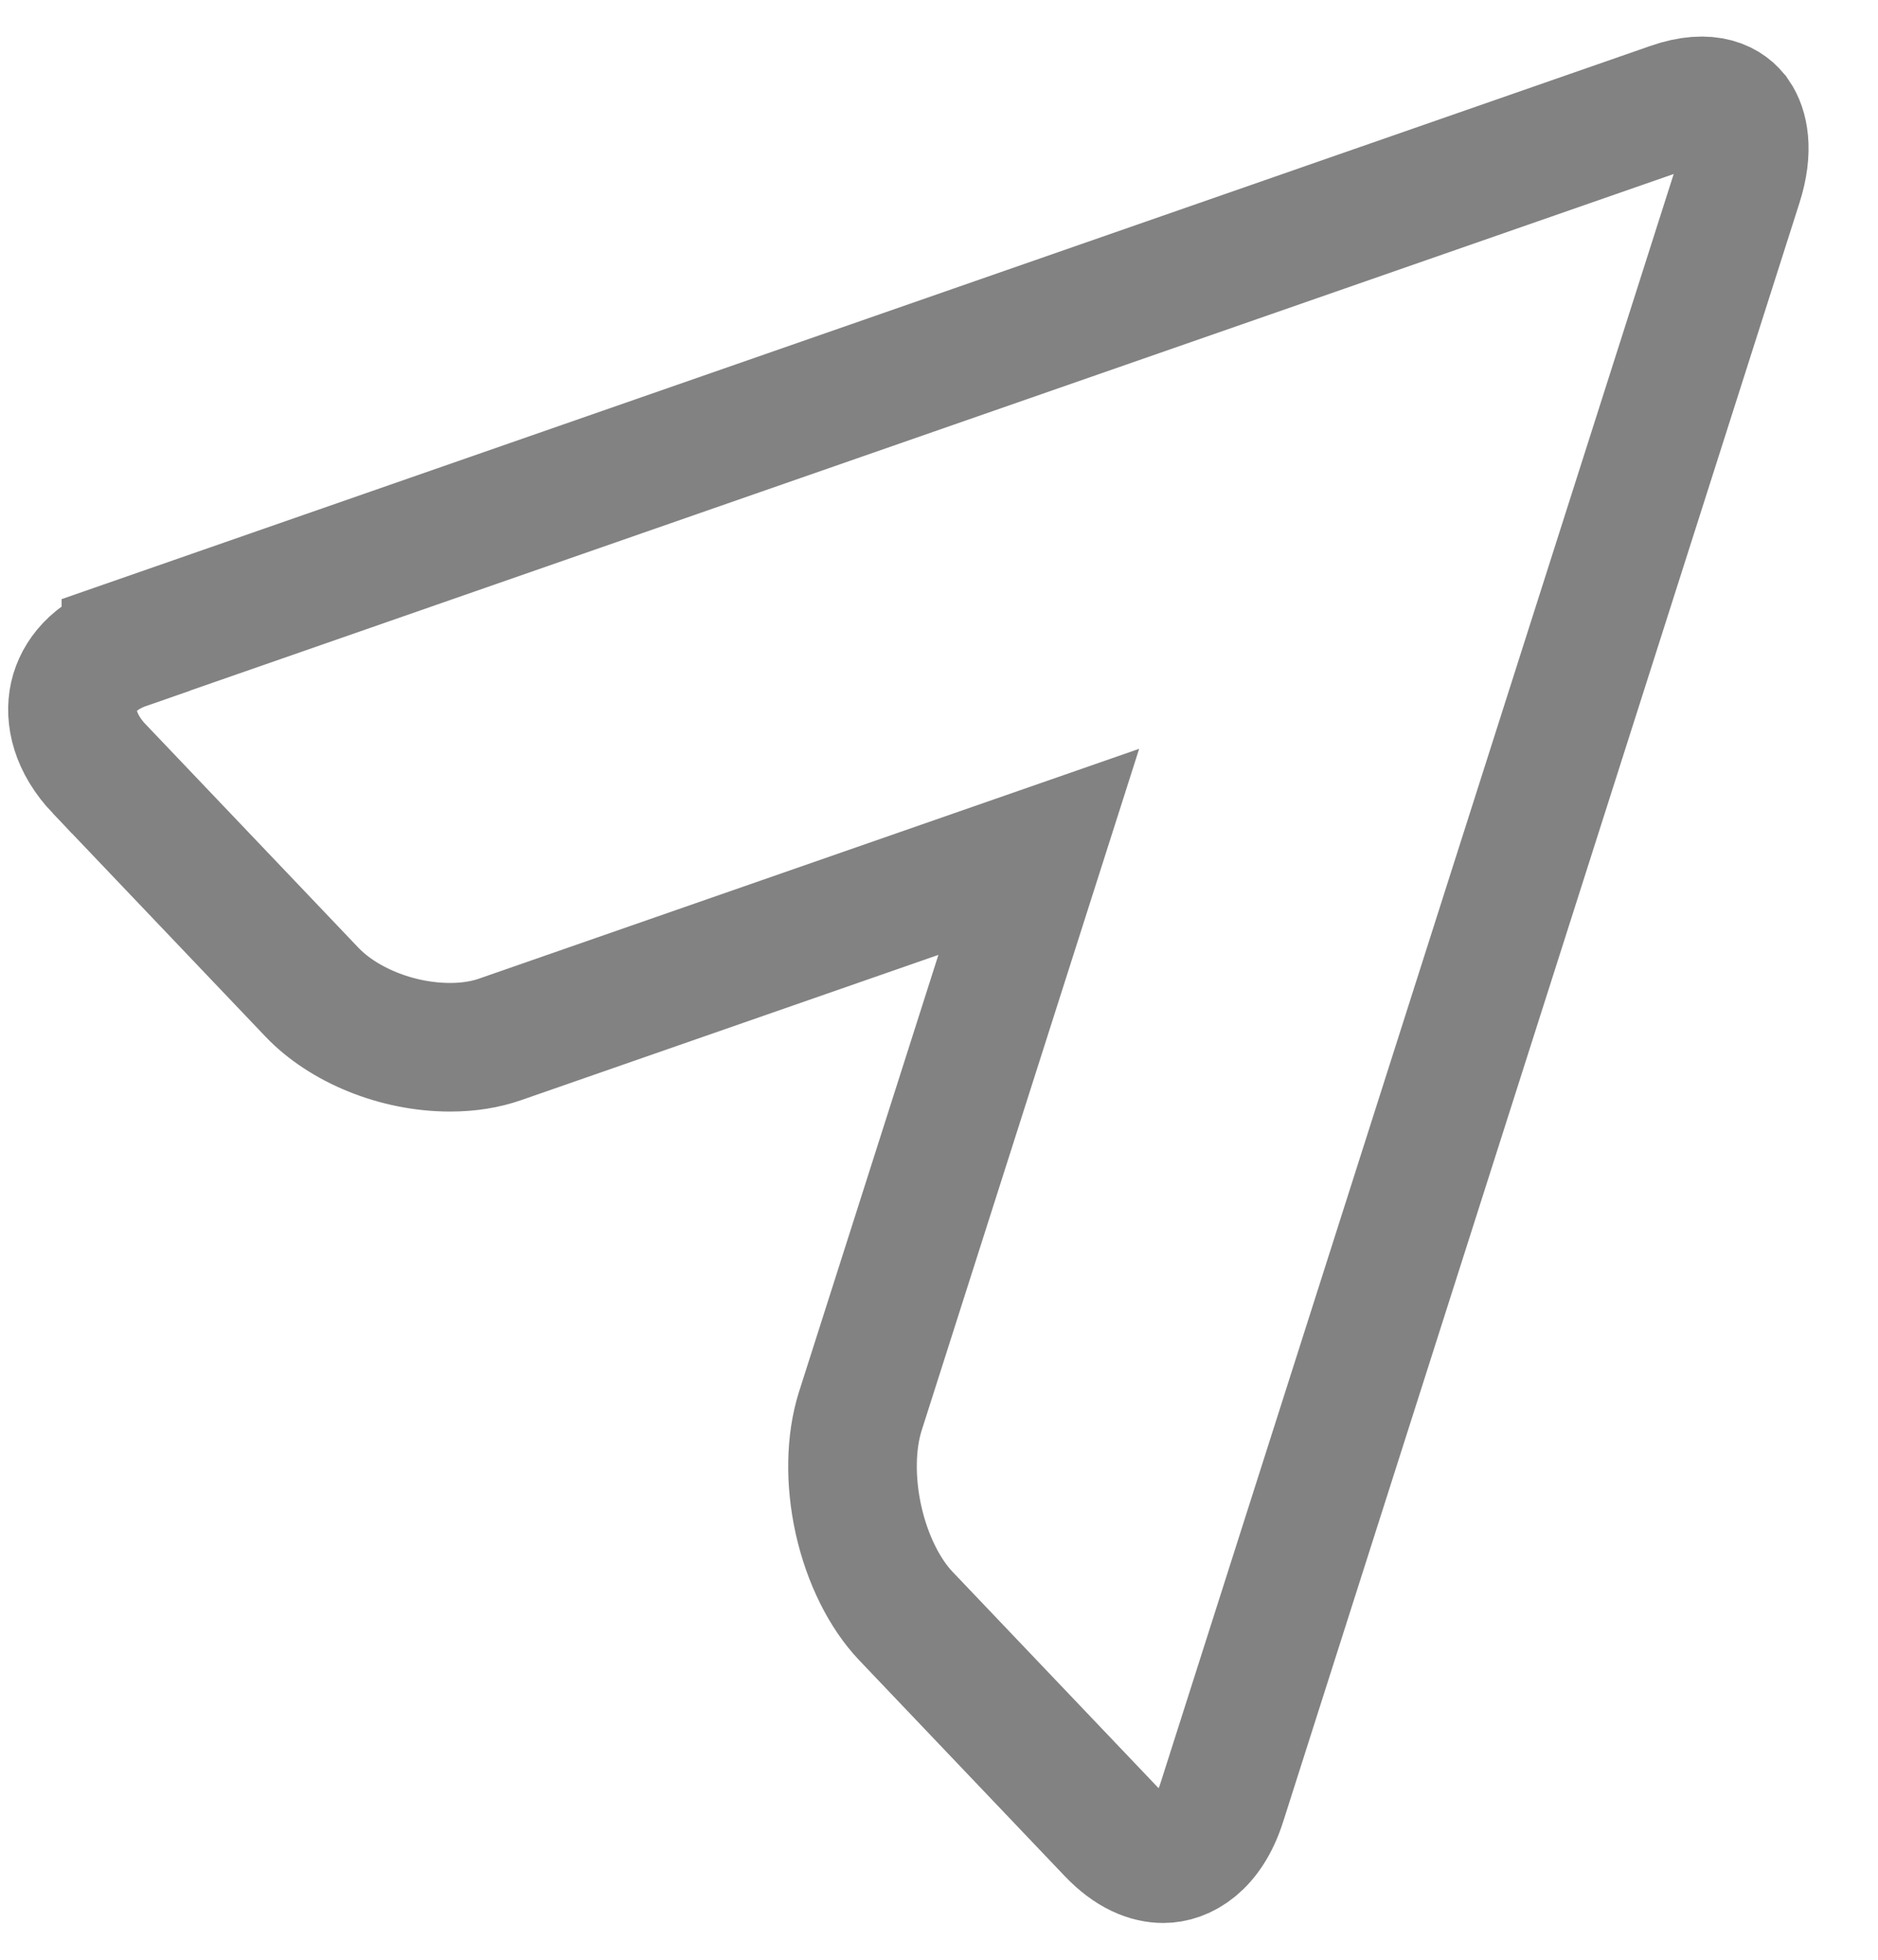 <svg width="23" height="24" viewBox="0 0 23 24" fill="none" xmlns="http://www.w3.org/2000/svg">
<path id="Vector" d="M13.608 22.43L13.607 22.429L11.094 19.79C10.838 19.521 10.624 19.102 10.515 18.617C10.407 18.132 10.419 17.653 10.536 17.283C10.536 17.283 10.536 17.283 10.536 17.283L12.243 11.933L12.722 10.432L11.234 10.95L6.124 12.729L6.124 12.729C5.949 12.79 5.745 12.825 5.513 12.825C4.85 12.825 4.197 12.546 3.821 12.151L3.821 12.151L1.219 9.419C1.219 9.419 1.219 9.419 1.218 9.419C0.919 9.104 0.849 8.778 0.905 8.526C0.962 8.277 1.156 8.032 1.542 7.898C1.542 7.897 1.542 7.897 1.542 7.897L20.472 1.306L20.472 1.306C20.939 1.143 21.167 1.294 21.259 1.429L21.26 1.43C21.352 1.565 21.421 1.829 21.288 2.245L21.288 2.245L14.964 22.072L14.964 22.072C14.796 22.6 14.479 22.762 14.247 22.762C14.073 22.762 13.85 22.685 13.608 22.43Z" stroke="#828282" stroke-width="1.575"/>
</svg>
